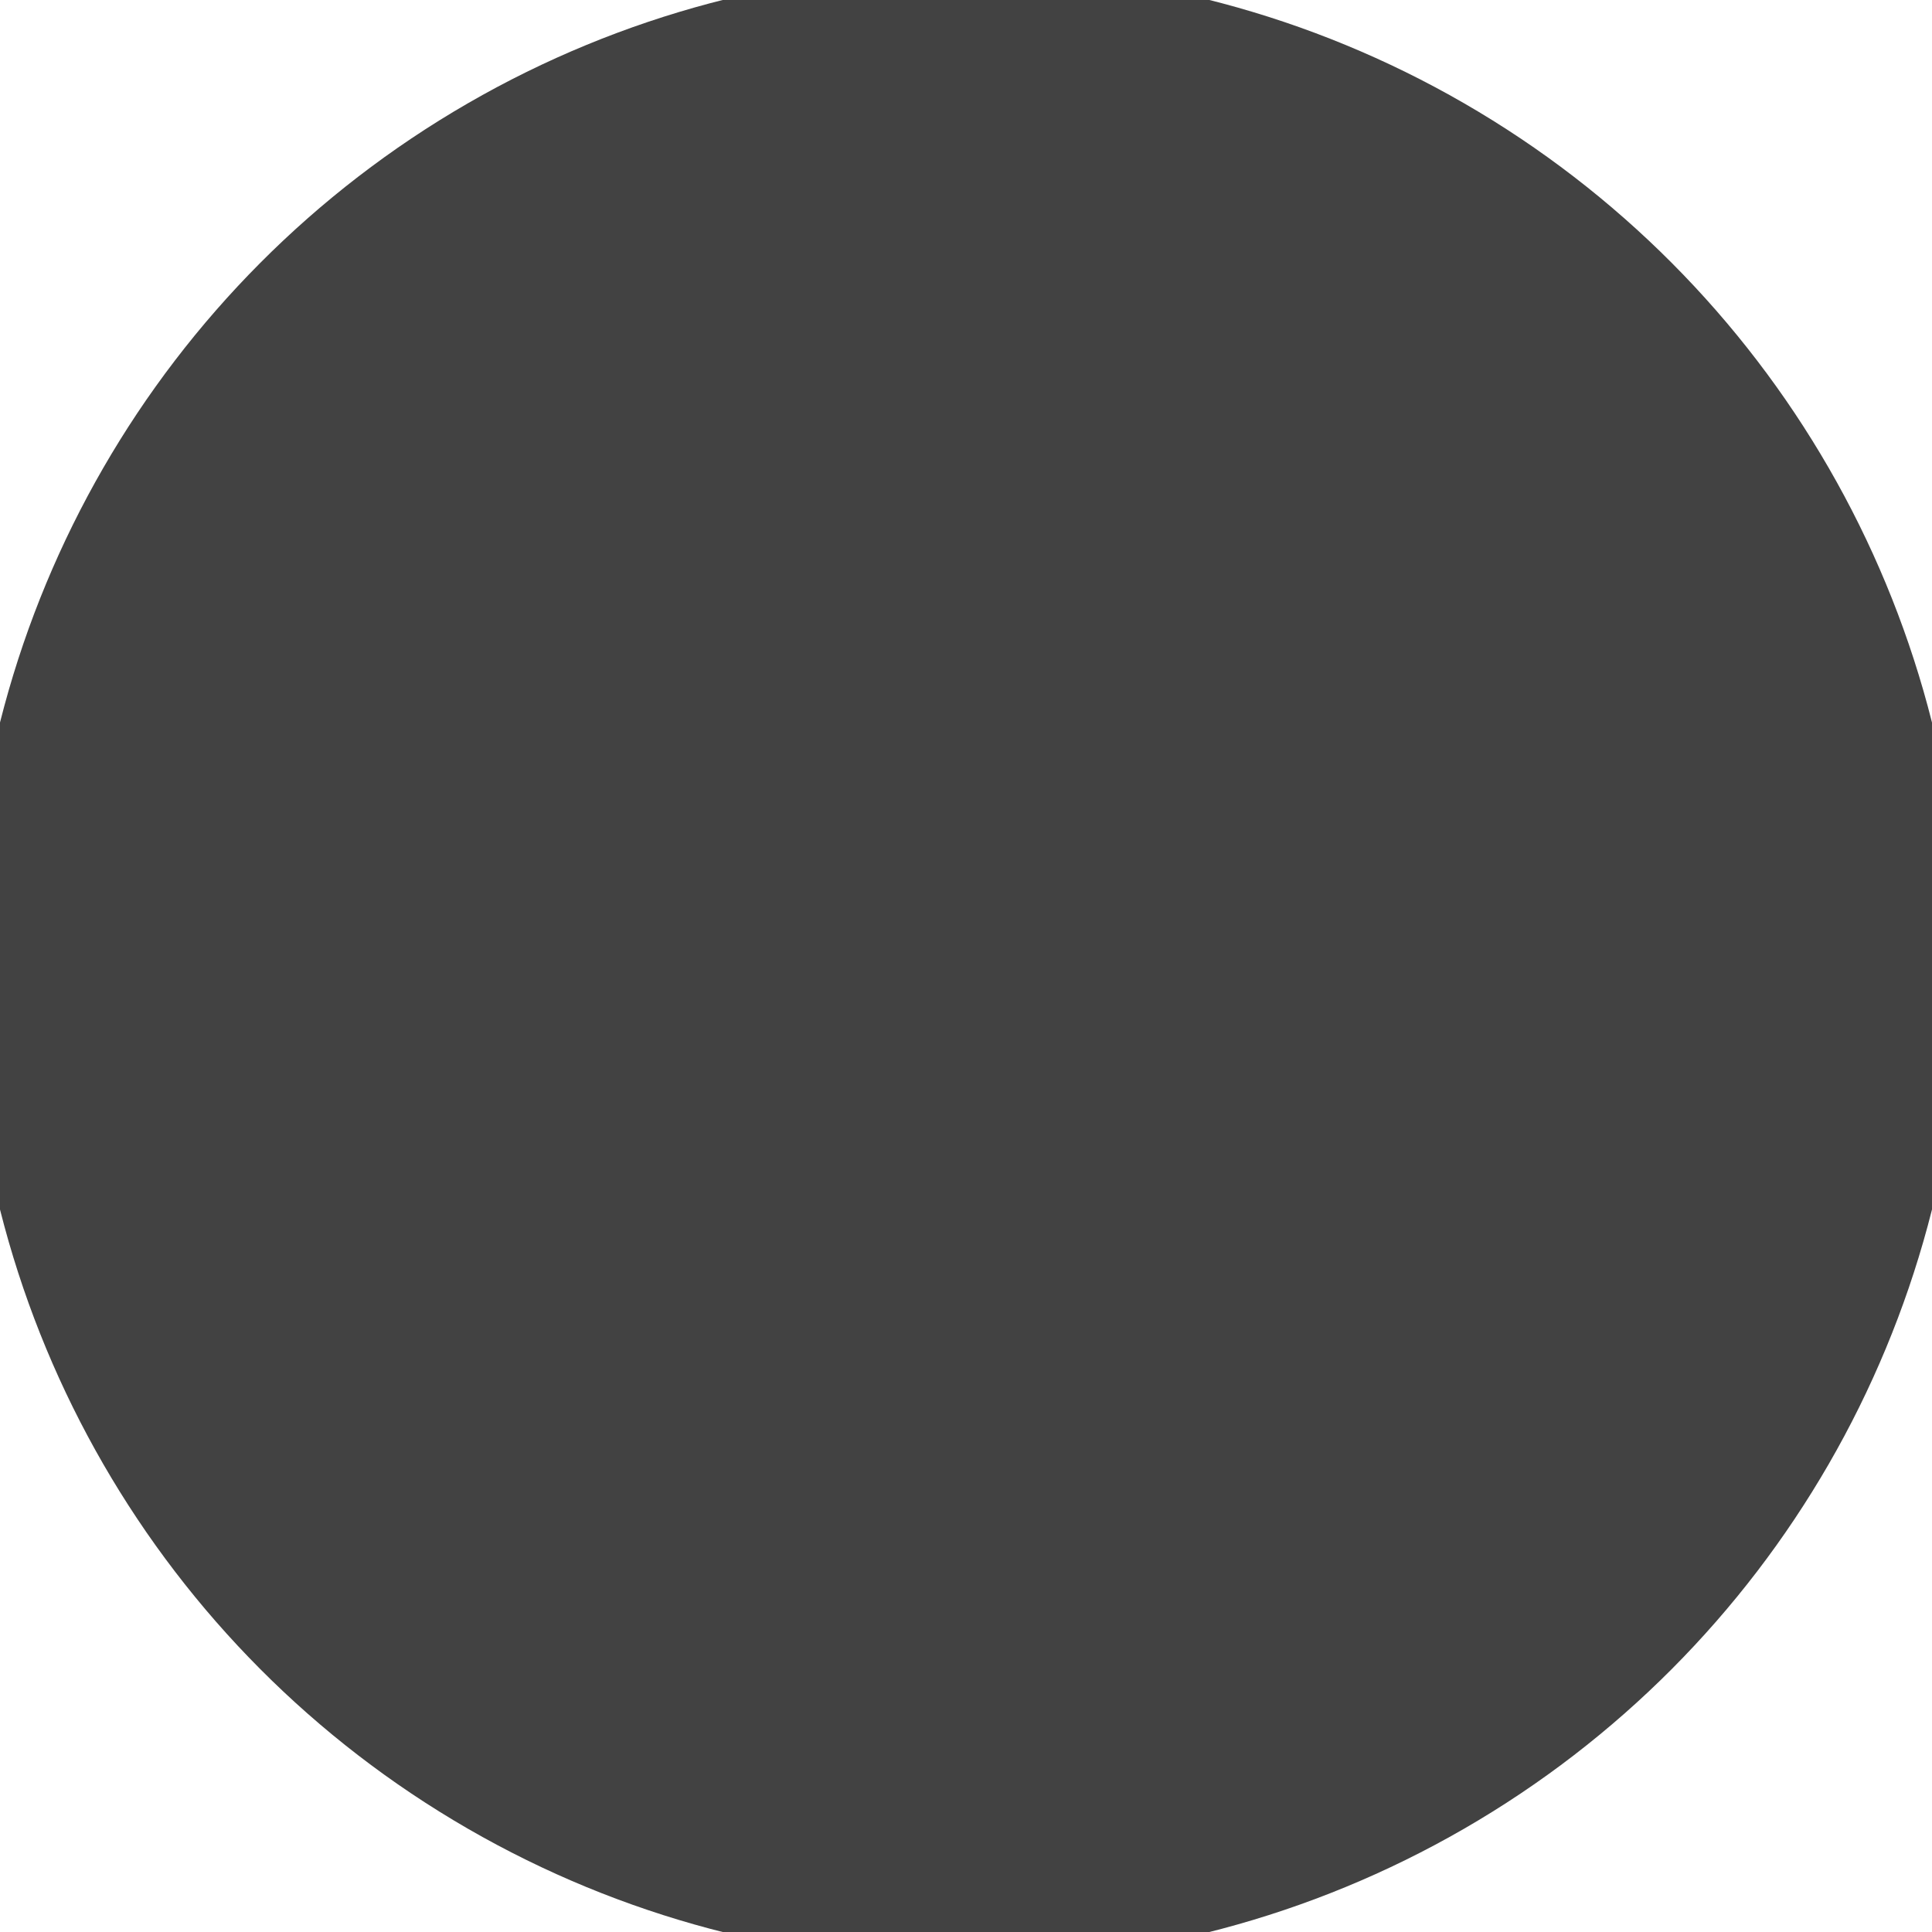<svg shape-rendering="optimizeQuality" preserveAspectRatio="xMidYMid meet" viewBox="0 0 64 64" version="1.1" xmlns="http://www.w3.org/2000/svg" xmlns:xlink="http://www.w3.org/1999/xlink">
    <circle class="outer" fill="#1c1c1c" cx="32" cy="32" r="32"></circle>
    <circle class="inner" fill="#424242" cx="32" cy="32" r="33"></circle>
</svg>
